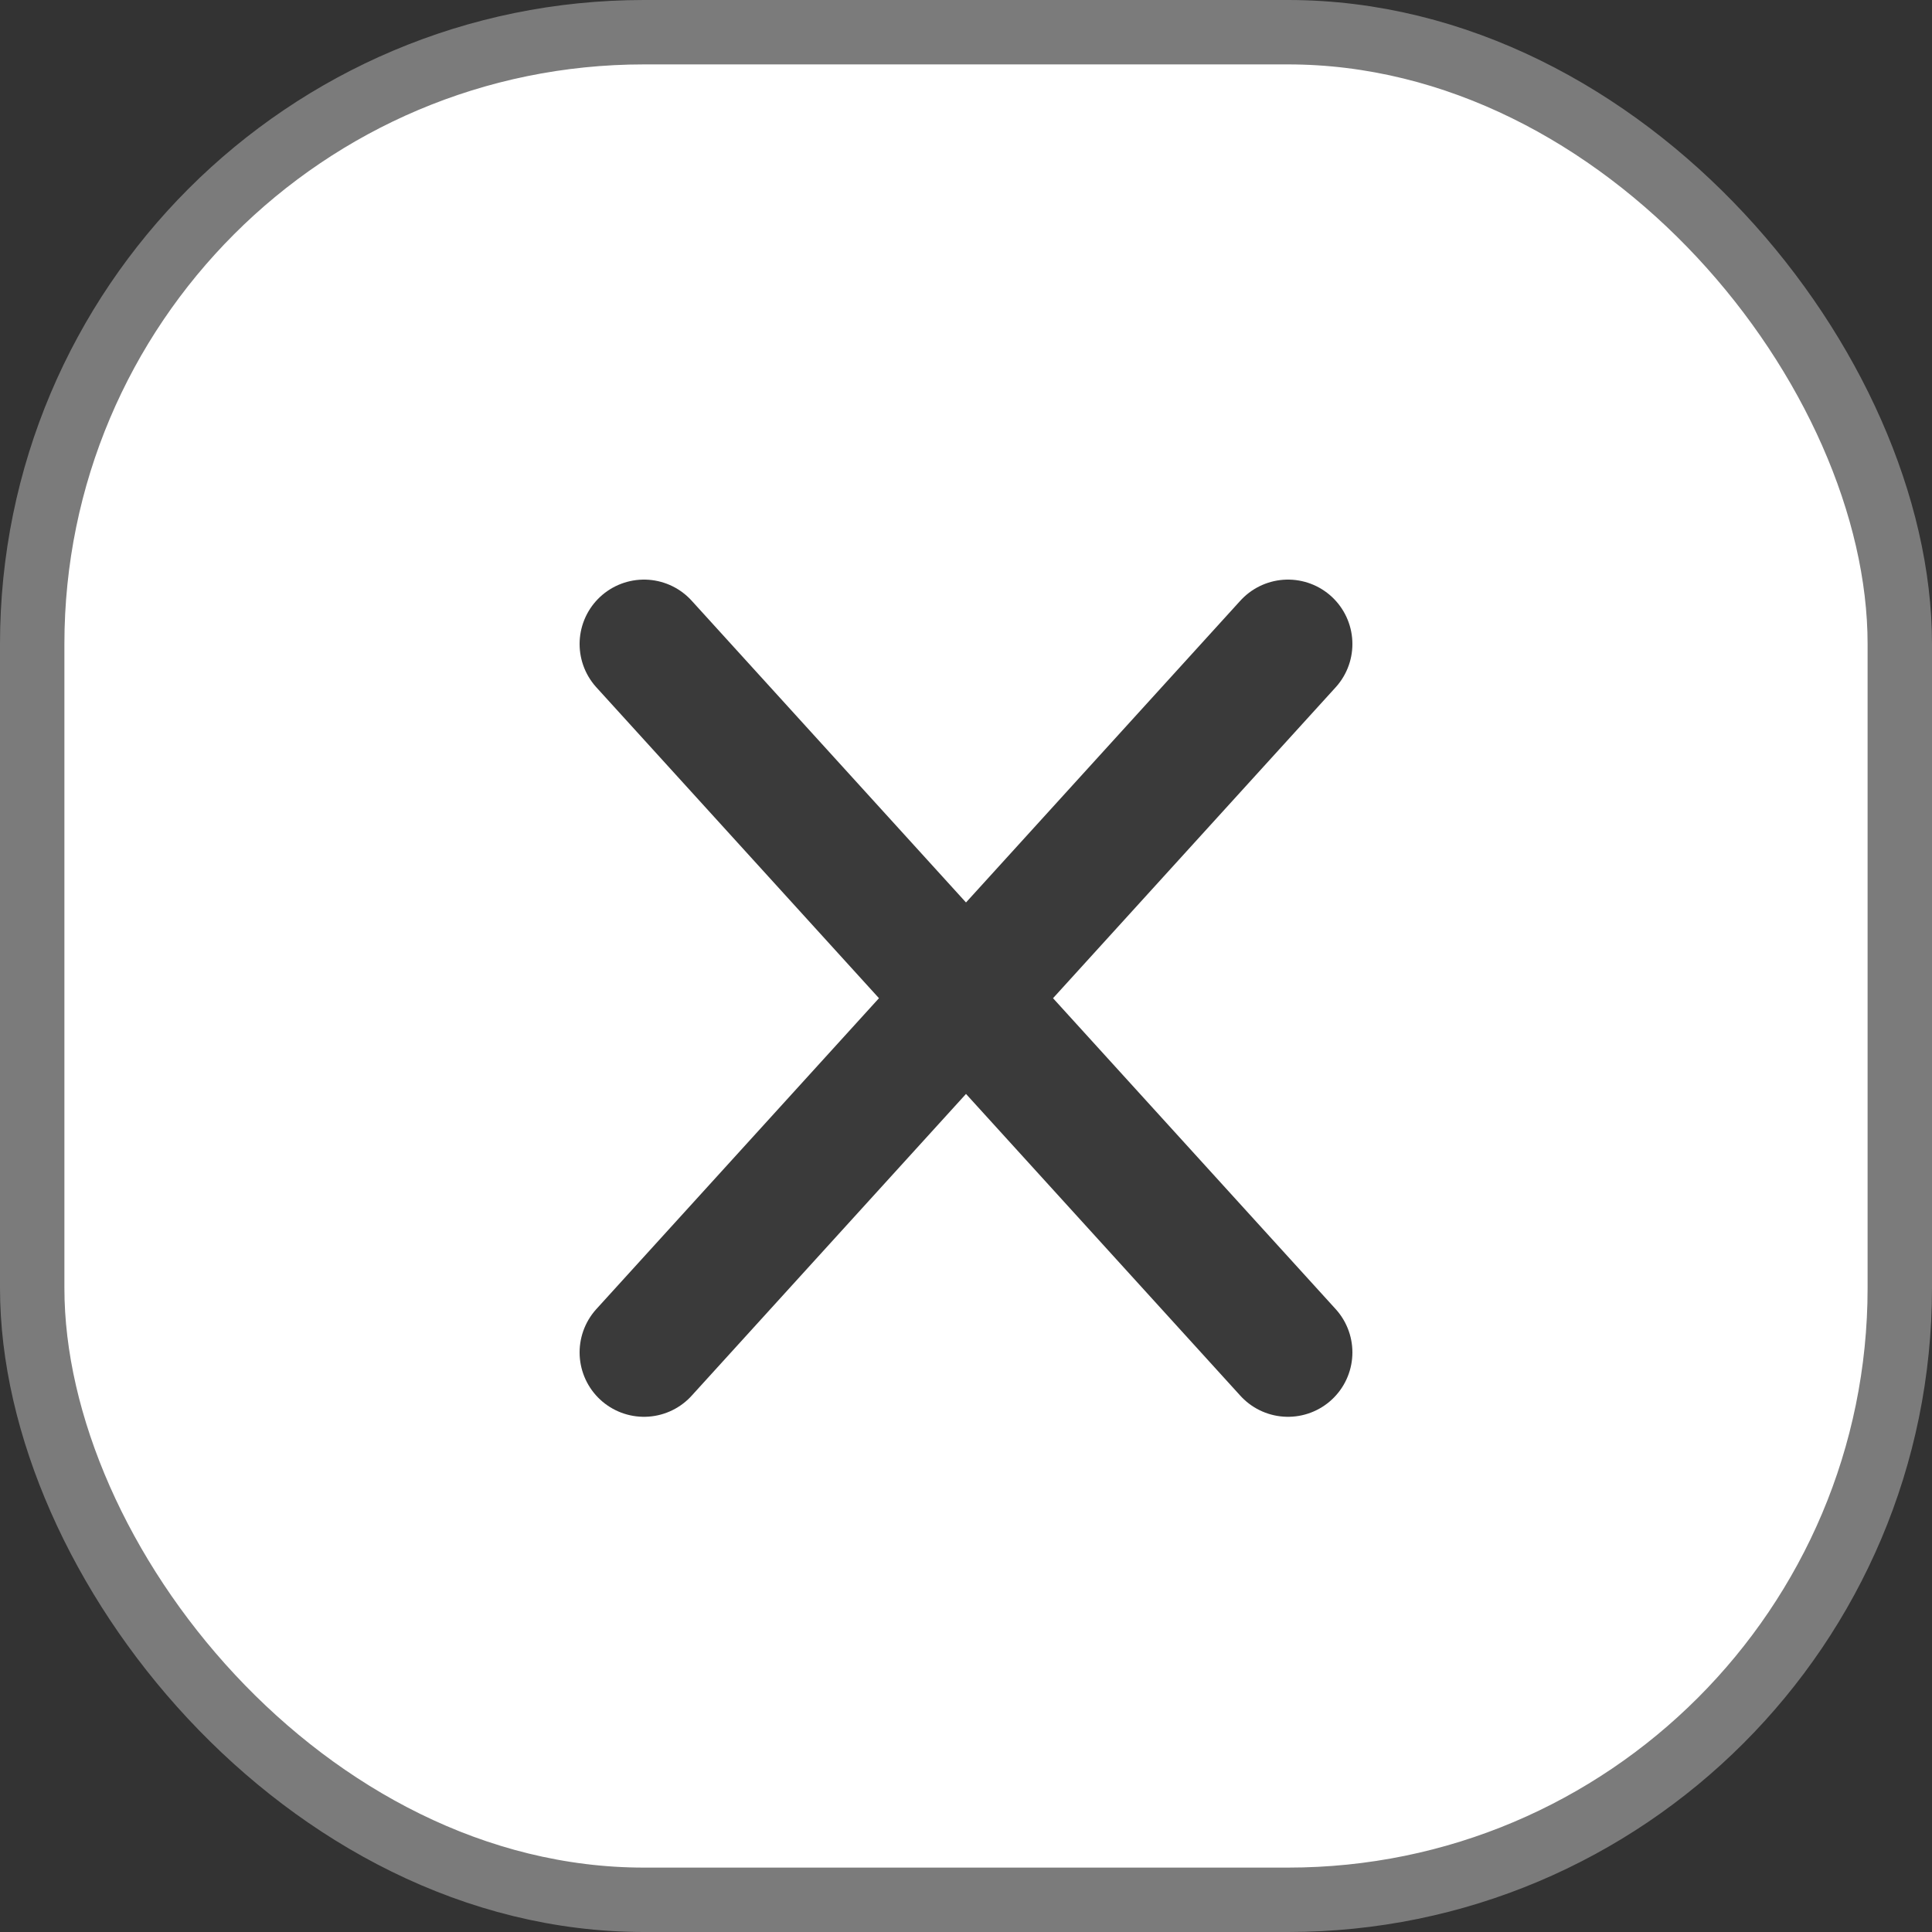 <svg width="30" height="30" viewBox="0 0 30 30" fill="none" xmlns="http://www.w3.org/2000/svg">
<rect x="0" y="0" width="30" height="30" fill="#333333" stroke="none"/>
<rect x="0.5" y="0.5" width="29" height="29" rx="9.5" fill="white" stroke="#7B7B7B"/>
<path d="M10 10L20 21M20 10L10 21" stroke="#3A3A3A" stroke-width="2" stroke-linecap="round"/>
</svg>
